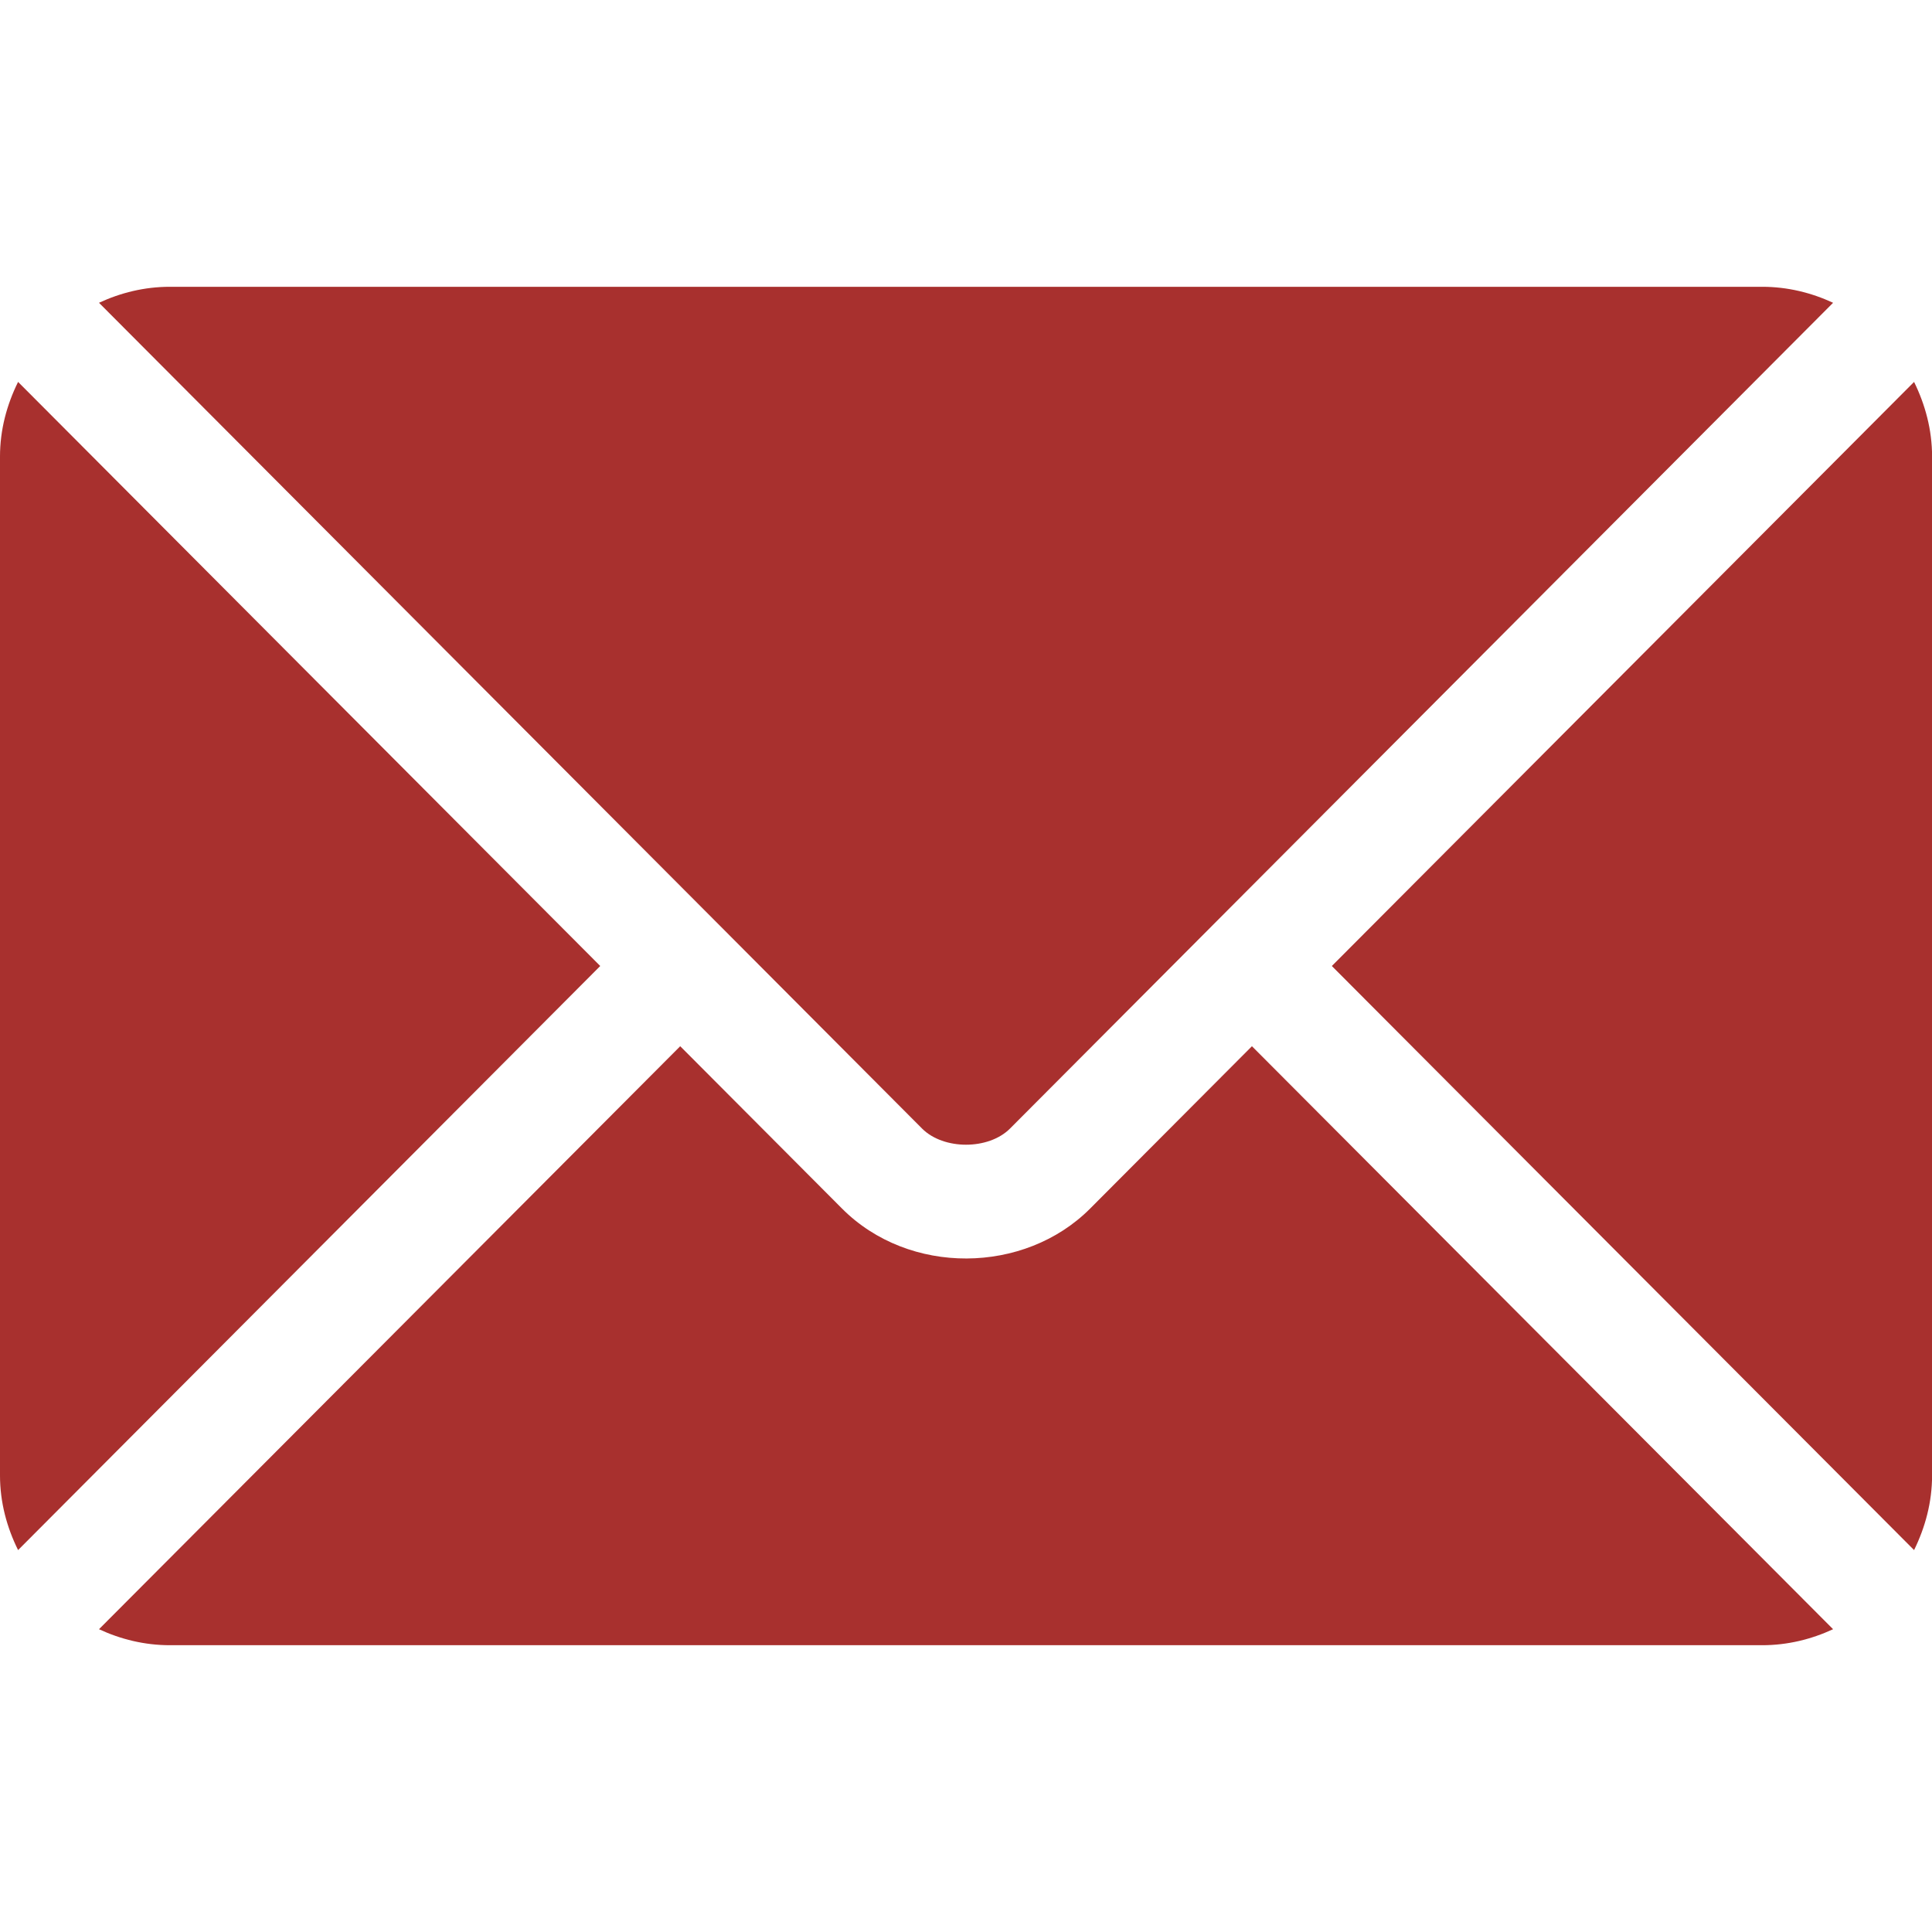 <svg width="25" height="25" viewBox="0 0 25 25" fill="none" xmlns="http://www.w3.org/2000/svg">
<g clip-path="url(#clip0_632_642)">
<path d="M16.2 13.538L14.106 15.639C13.257 16.491 11.763 16.509 10.896 15.639L8.802 13.538L1.281 21.082C1.561 21.212 1.87 21.289 2.198 21.289H22.803C23.131 21.289 23.44 21.212 23.72 21.082L16.2 13.538Z" fill="#A8302E"/>
<path d="M22.803 3.711H2.198C1.87 3.711 1.561 3.788 1.281 3.918L9.317 11.98C9.318 11.981 9.318 11.981 9.319 11.981C9.319 11.982 9.32 11.983 9.32 11.983L11.932 14.604C12.21 14.882 12.791 14.882 13.069 14.604L15.681 11.983C15.681 11.983 15.682 11.982 15.682 11.981C15.682 11.981 15.684 11.981 15.684 11.98L23.72 3.918C23.44 3.788 23.131 3.711 22.803 3.711Z" fill="#A8302E"/>
<path d="M0.234 4.942C0.089 5.235 0 5.56 0 5.908V19.092C0 19.44 0.089 19.765 0.234 20.058L7.767 12.5L0.234 4.942Z" fill="#A8302E"/>
<path d="M24.768 4.942L17.234 12.5L24.768 20.058C24.912 19.765 25.001 19.44 25.001 19.092V5.908C25.001 5.56 24.912 5.235 24.768 4.942Z" fill="#A8302E"/>
</g>
<defs>
<clipPath id="clip0_632_642">
<rect width="25" height="25" fill="white"/>
</clipPath>
</defs>
</svg>
